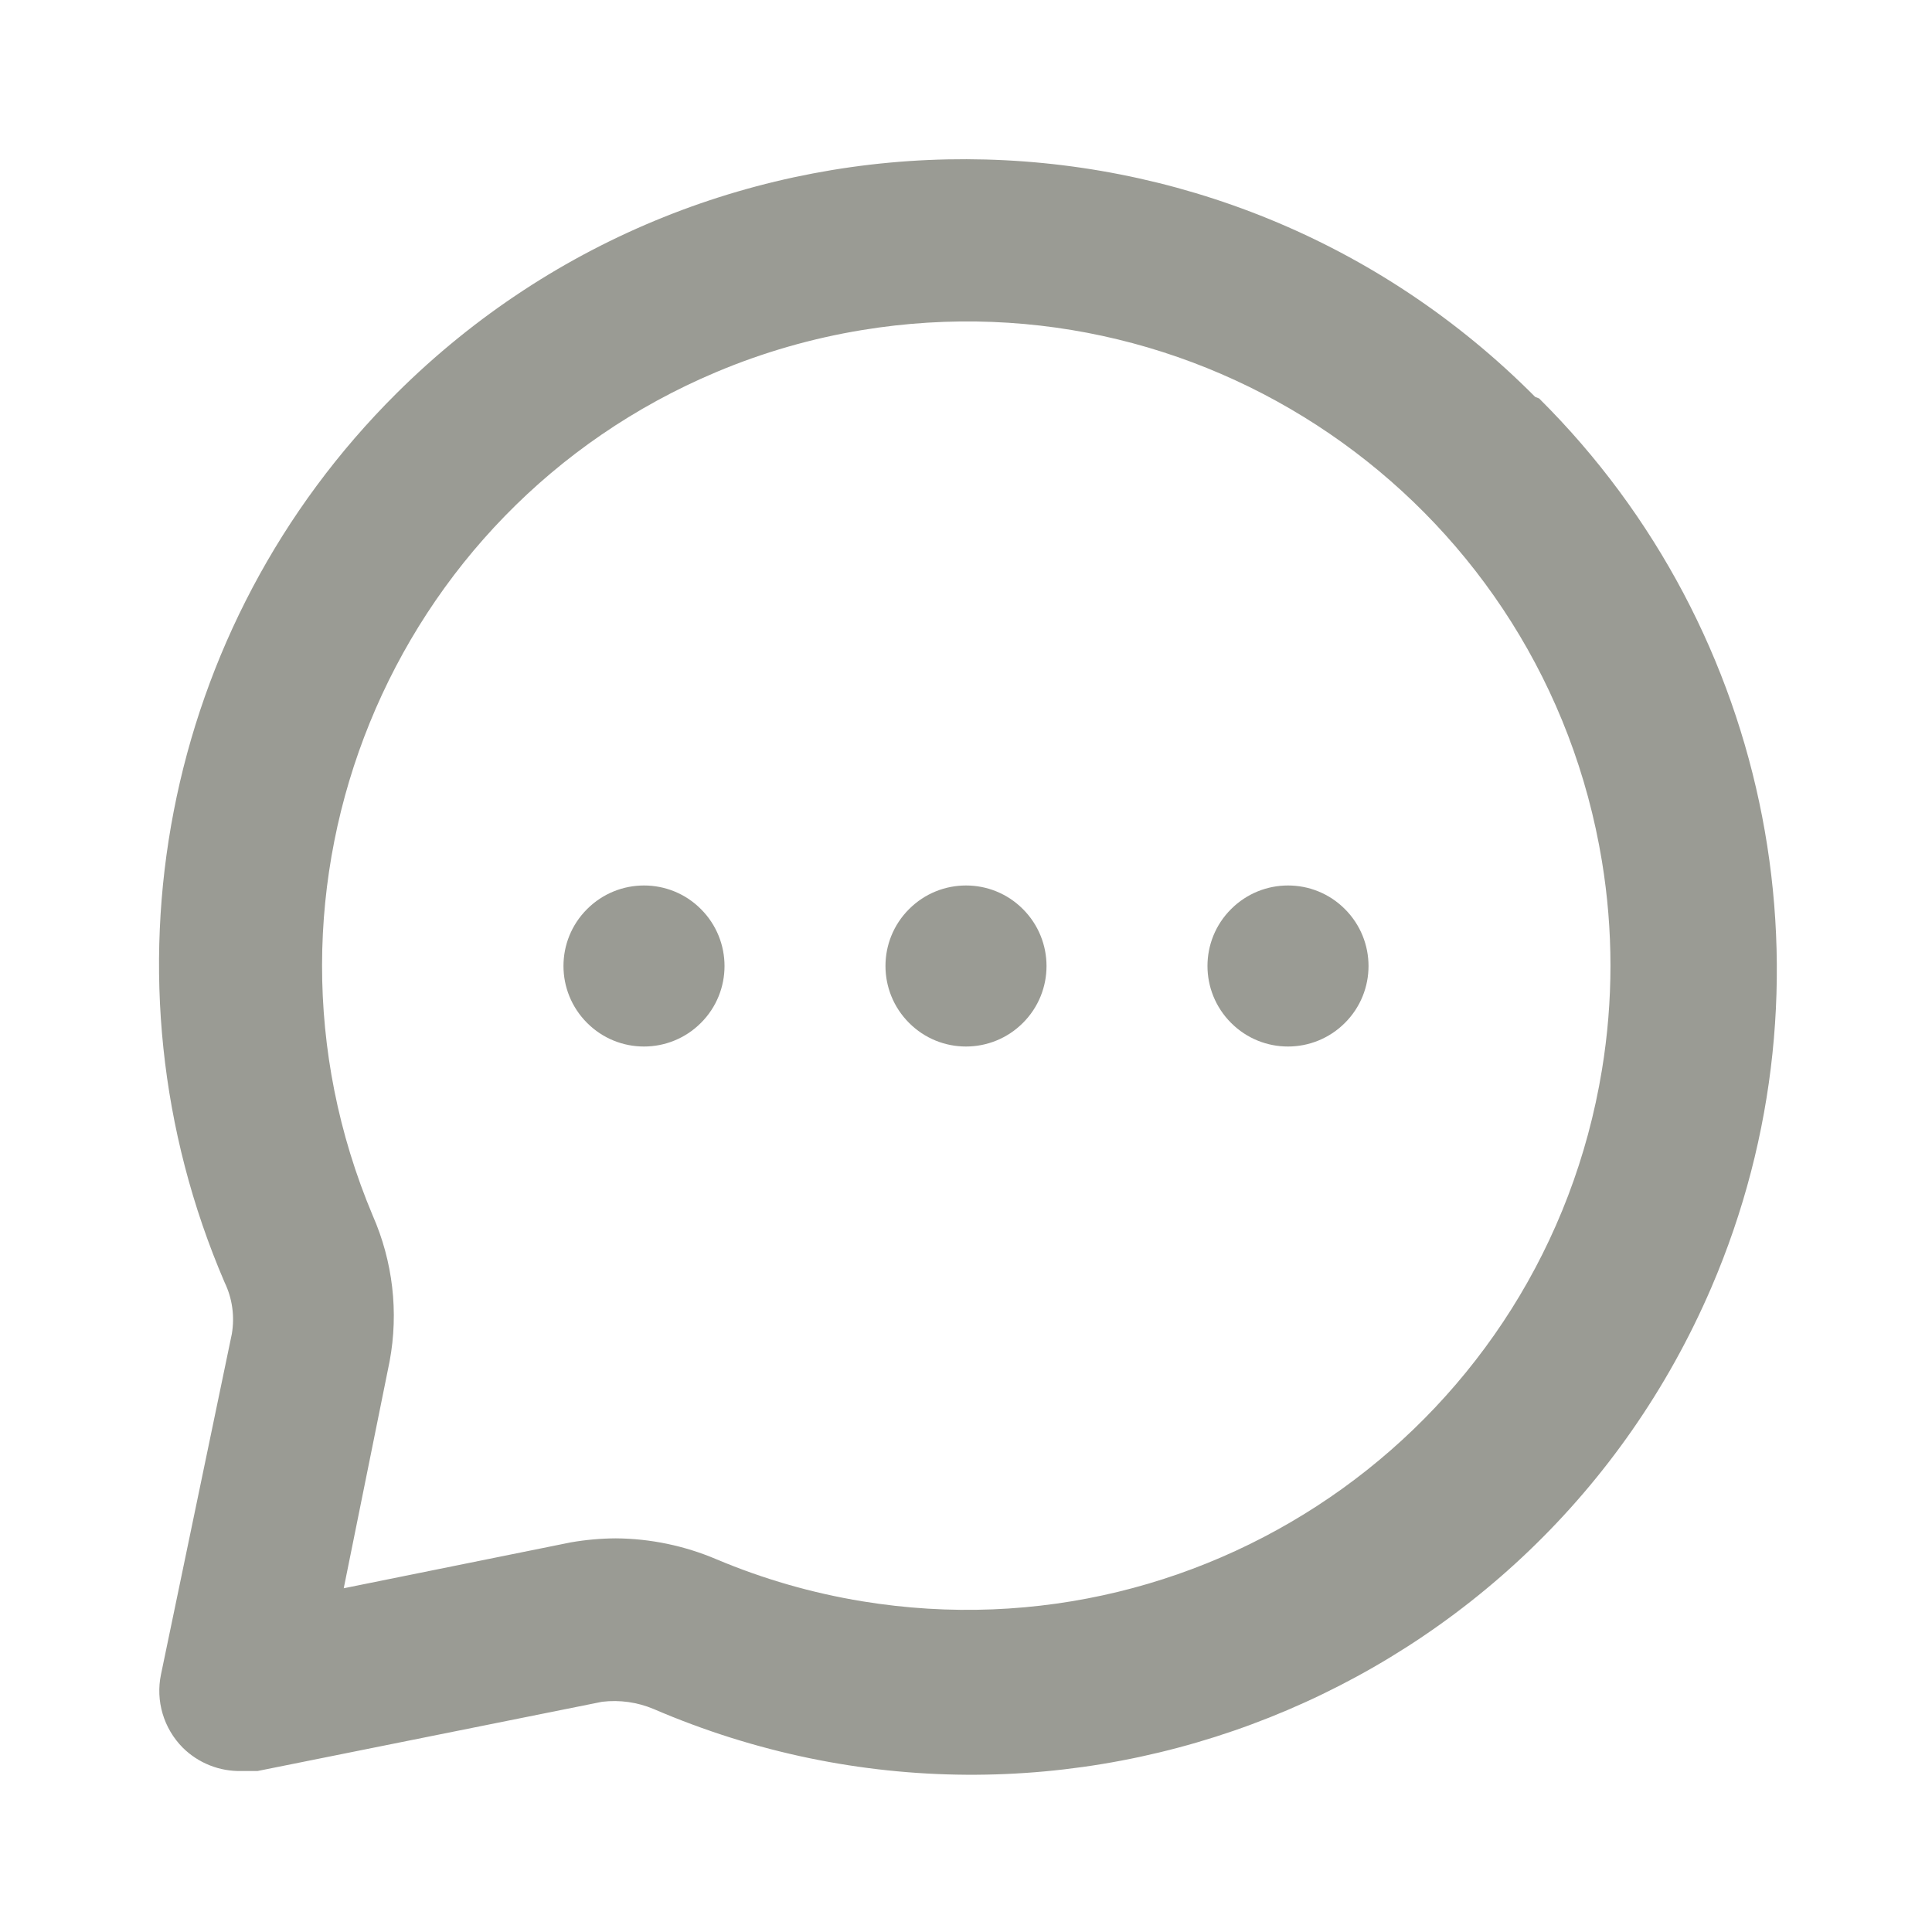 <?xml version="1.0" encoding="UTF-8"?>
<svg version="1.1" viewBox="0 0 24 24" xmlns="http://www.w3.org/2000/svg" xmlns:xlink="http://www.w3.org/1999/xlink">
    <!--Generated by IJSVG (https://github.com/iconjar/IJSVG)-->
    <g fill="#9A9B94">
        <path d="M12.707,11.293c0.391,0.391 0.391,1.024 0,1.414c-0.391,0.391 -1.024,0.391 -1.414,0c-0.391,-0.391 -0.391,-1.024 0,-1.414c0.391,-0.391 1.024,-0.391 1.414,0"></path>
        <path d="M16.707,11.293c0.391,0.391 0.391,1.024 0,1.414c-0.391,0.391 -1.024,0.391 -1.414,0c-0.391,-0.391 -0.391,-1.024 0,-1.414c0.391,-0.391 1.024,-0.391 1.414,0"></path>
        <path d="M8.707,11.293c0.391,0.391 0.391,1.024 0,1.414c-0.391,0.391 -1.024,0.391 -1.414,0c-0.391,-0.391 -0.391,-1.024 0,-1.414c0.391,-0.391 1.024,-0.391 1.414,0"></path>
        <path d="M19.07,4.93l5.62866e-07,5.66541e-07c-3.893,-3.918 -10.224,-3.939 -14.142,-0.046c-2.913,2.894 -3.761,7.274 -2.138,11.046l-3.88794e-09,-8.05899e-09c0.096,0.199 0.127,0.422 0.09,0.64l-0.88,4.23l-3.57393e-08,1.70957e-07c-0.069,0.329 0.033,0.671 0.27,0.91l6.71446e-08,6.66576e-08c0.194,0.192 0.457,0.297 0.73,0.29h0.2l4.28,-0.86l-9.16674e-08,1.10212e-08c0.218,-0.026 0.438,0.005 0.64,0.09l1.33831e-07,5.75768e-08c5.073,2.183 10.955,-0.161 13.138,-5.234c1.623,-3.772 0.775,-8.152 -2.138,-11.046Zm0.83,8.36l5.74674e-08,-3.50943e-07c-0.714,4.36 -4.827,7.316 -9.188,6.602c-0.623,-0.102 -1.231,-0.277 -1.812,-0.522l1.11796e-08,4.75528e-09c-0.395,-0.168 -0.82,-0.257 -1.25,-0.26l9.56545e-08,-6.69605e-10c-0.188,0.001 -0.375,0.018 -0.56,0.05l-2.82,0.57l0.57,-2.82l-7.80815e-08,4.20052e-07c0.114,-0.611 0.04,-1.241 -0.21,-1.81l-1.90841e-07,-4.53128e-07c-1.715,-4.072 0.196,-8.763 4.268,-10.478c0.581,-0.245 1.19,-0.42 1.812,-0.522l-6.70993e-09,1.10122e-09c4.36,-0.716 8.474,2.239 9.19,6.599c0.141,0.858 0.141,1.733 2.20244e-09,2.591Z"></path>
        <path opacity="0" d="M0,0h24v24h-24Z"></path>
    </g>
</svg>